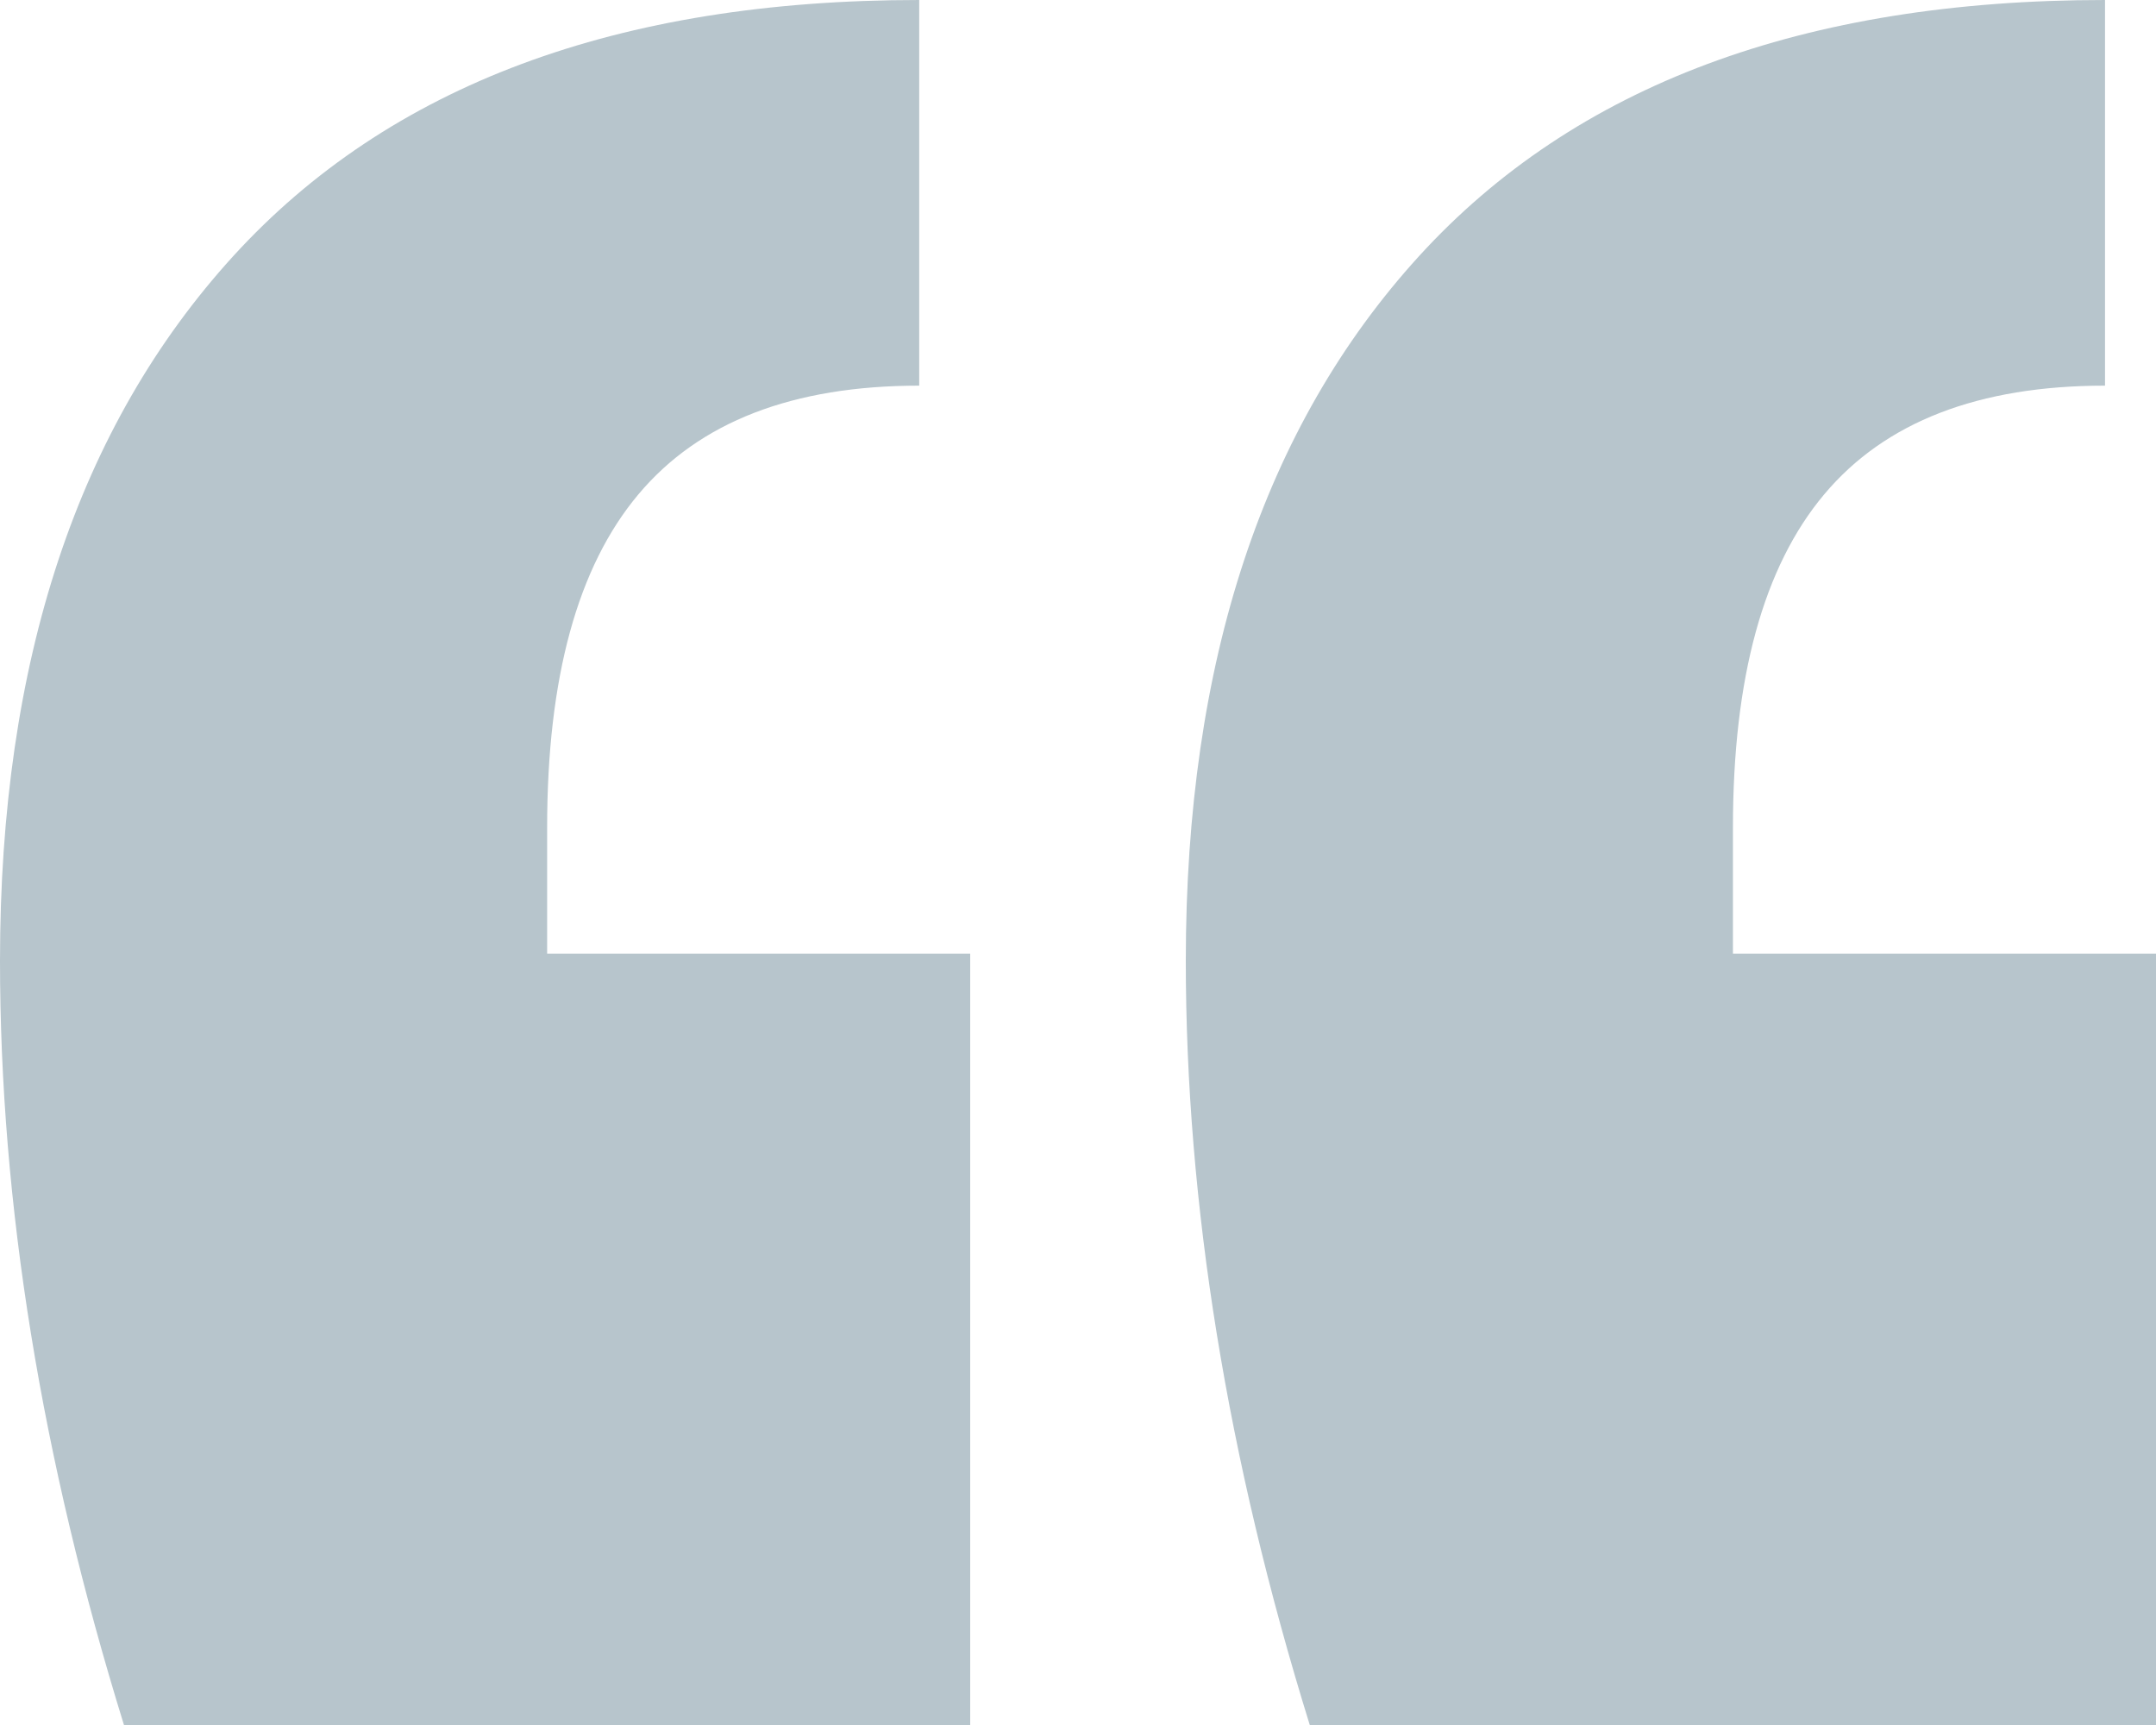 <svg width="40" height="32" xmlns="http://www.w3.org/2000/svg"><path d="M2.3 32C.768 27.057 0 22.33 0 17.821c0-5.55 1.444-9.908 4.33-13.073C7.219 1.583 11.46 0 17.054 0v7.154c-2.346 0-4.083.673-5.21 2.017-1.129 1.344-1.693 3.404-1.693 6.179v2.341H18V32H2.3zm22 0c-1.533-4.943-2.3-9.67-2.3-14.179 0-5.55 1.444-9.908 4.33-13.073C29.219 1.583 33.46 0 39.054 0v7.154c-2.346 0-4.083.673-5.21 2.017-1.129 1.344-1.693 3.404-1.693 6.179v2.341H40V32H24.3z" fill="#B7C5CC"/></svg>